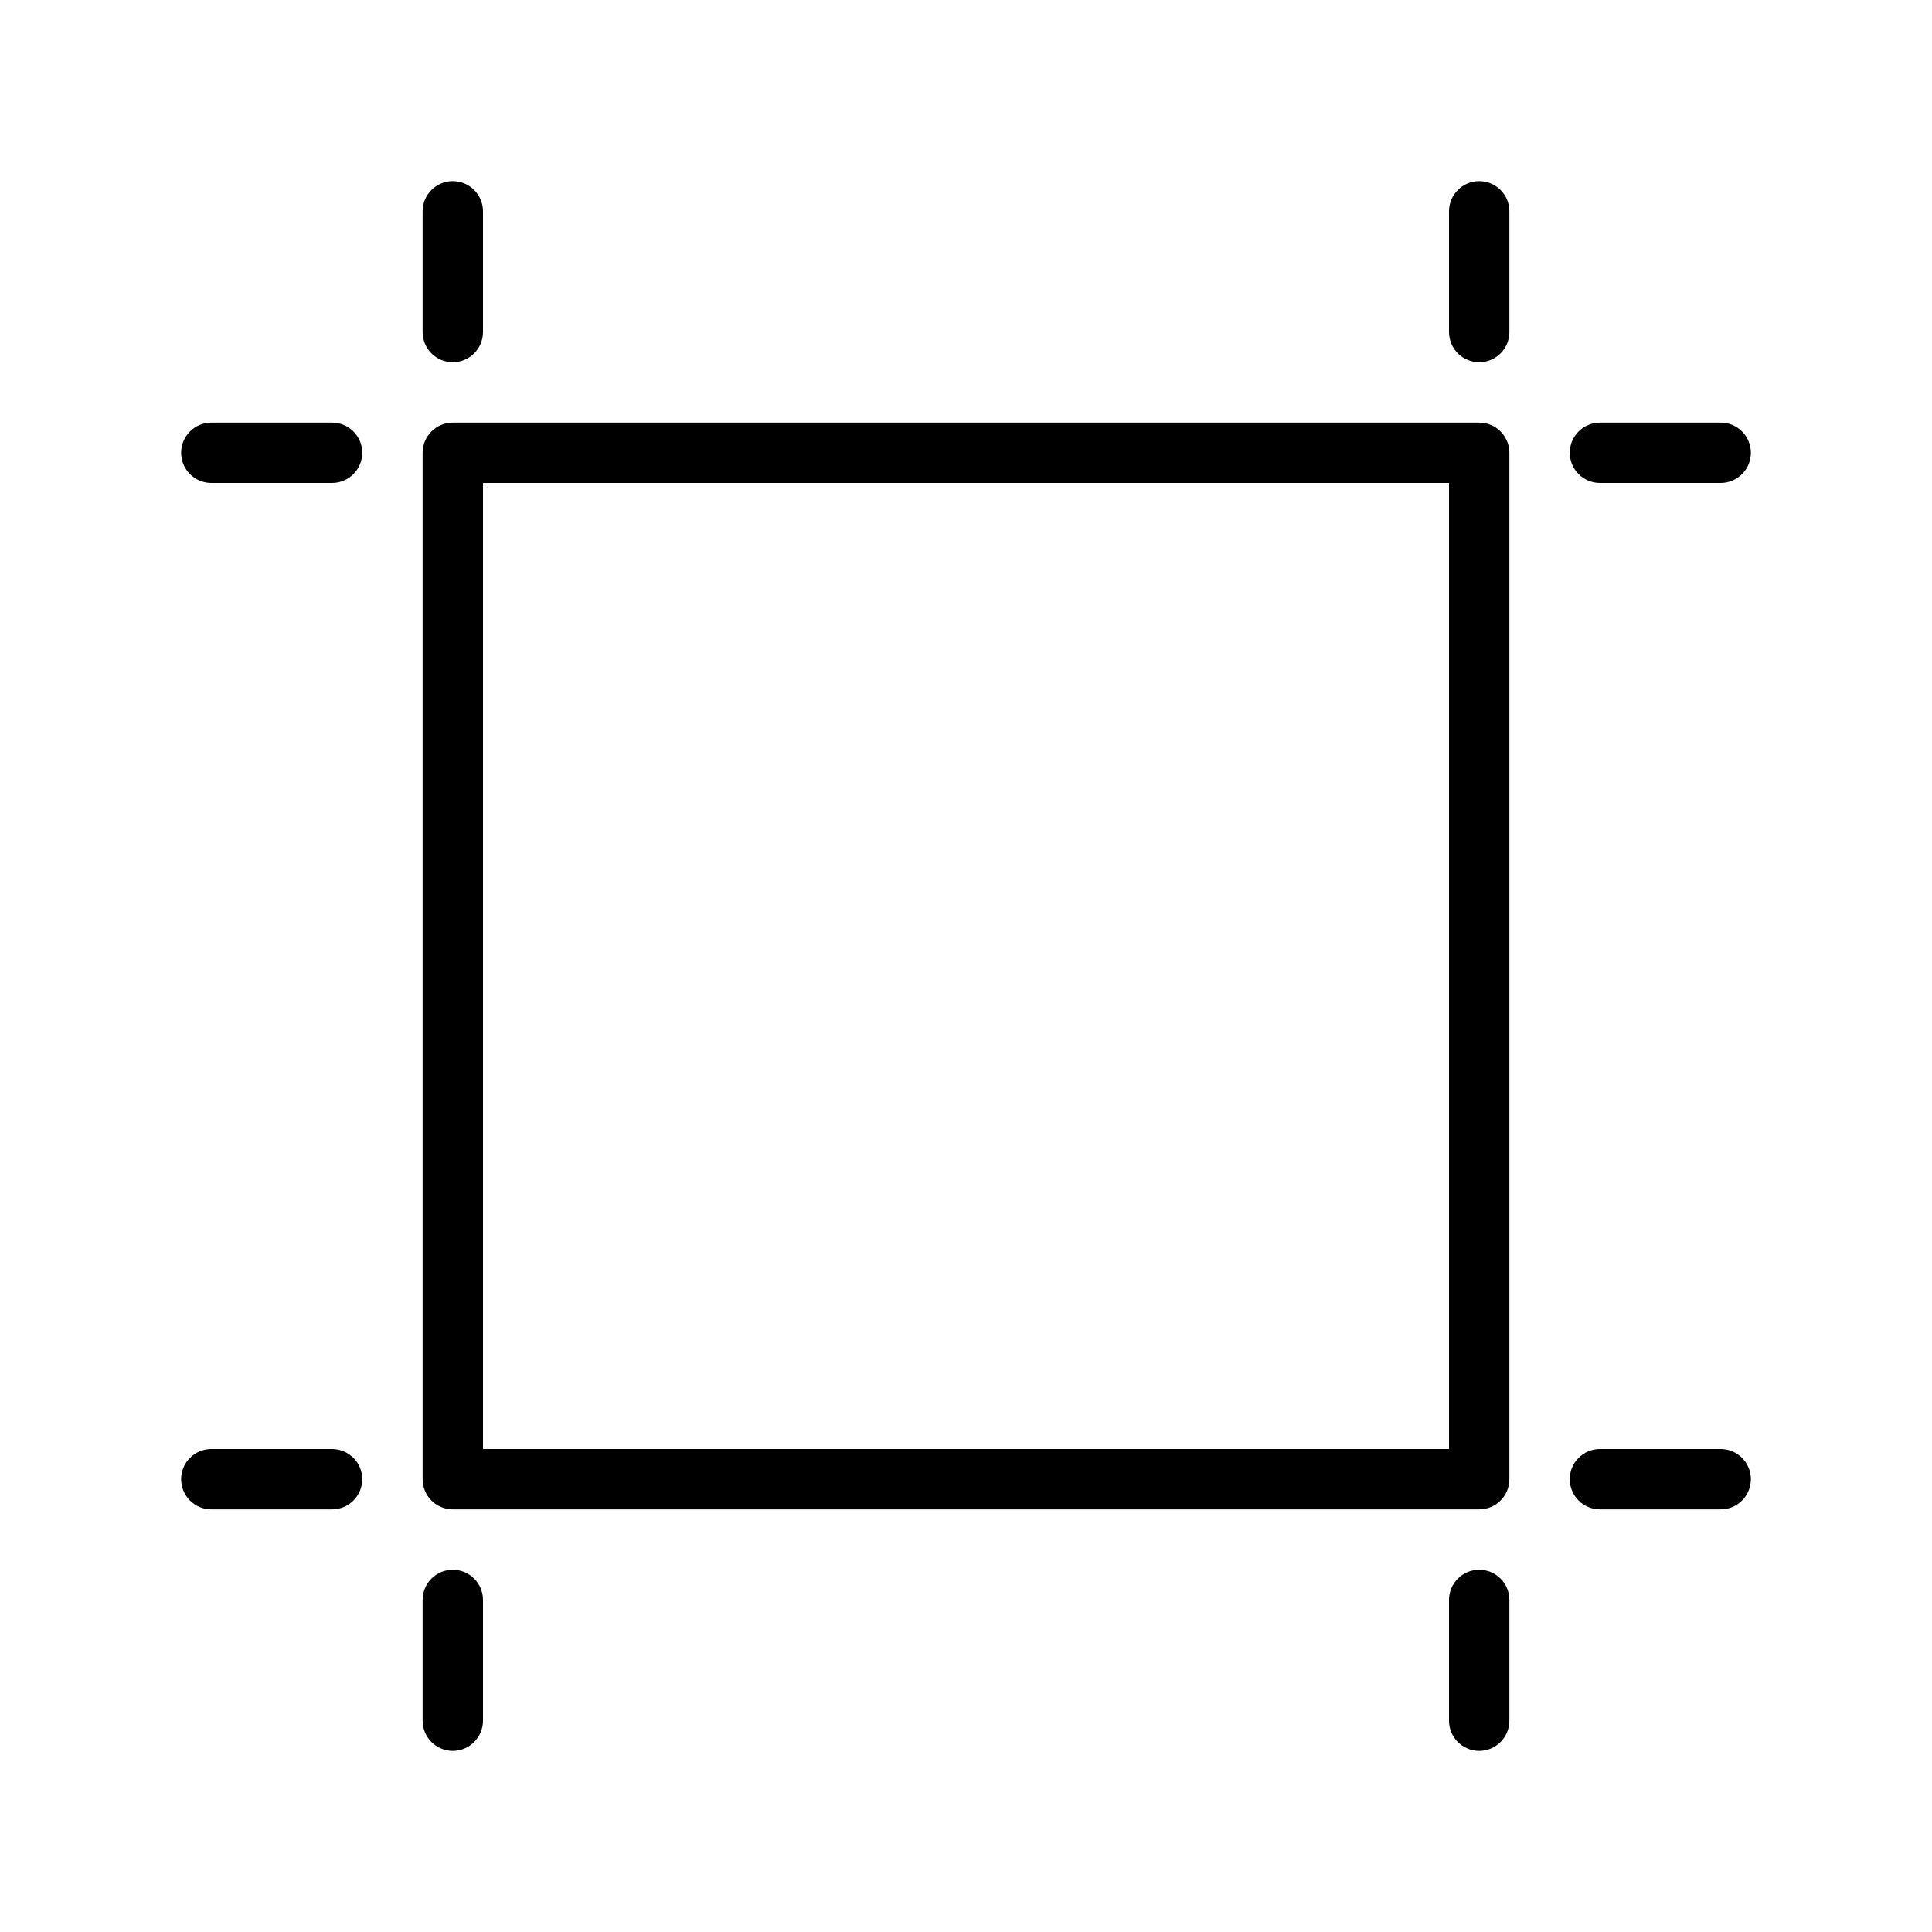 <?xml version="1.0" encoding="UTF-8" standalone="no"?>
<svg width="64px" height="64px" viewBox="0 0 64 64" version="1.1" xmlns="http://www.w3.org/2000/svg" xmlns:xlink="http://www.w3.org/1999/xlink">
    <!-- Generator: Sketch 3.7.2 (28276) - http://www.bohemiancoding.com/sketch -->
    <title>lay-cropping</title>
    <desc>Created with Sketch.</desc>
    <defs></defs>
    <g id="64px-Line" stroke="none" stroke-width="1" fill="none" fill-rule="evenodd">
        <g id="lay-cropping"></g>
        <path d="M50,15 C50,14.448 49.552,14 49,14 L15,14 C14.448,14 14,14.448 14,15 L14,49 C14,49.552 14.448,50 15,50 L49,50 C49.552,50 50,49.552 50,49 L50,15 L50,15 Z M48,48 L16,48 L16,16 L48,16 L48,48 L48,48 Z" id="Shape" fill="#000000"></path>
        <path d="M52,15 C52,15.552 52.448,16 53,16 L57,16 C57.552,16 58,15.552 58,15 C58,14.448 57.552,14 57,14 L53,14 C52.448,14 52,14.448 52,15 L52,15 Z" id="Shape" fill="#000000"></path>
        <path d="M57,48 L53,48 C52.448,48 52,48.448 52,49 C52,49.552 52.448,50 53,50 L57,50 C57.552,50 58,49.552 58,49 C58,48.448 57.552,48 57,48 L57,48 Z" id="Shape" fill="#000000"></path>
        <path d="M7,16 L11,16 C11.552,16 12,15.552 12,15 C12,14.448 11.552,14 11,14 L7,14 C6.448,14 6,14.448 6,15 C6,15.552 6.448,16 7,16 L7,16 Z" id="Shape" fill="#000000"></path>
        <path d="M7,50 L11,50 C11.552,50 12,49.552 12,49 C12,48.448 11.552,48 11,48 L7,48 C6.448,48 6,48.448 6,49 C6,49.552 6.448,50 7,50 L7,50 Z" id="Shape" fill="#000000"></path>
        <path d="M15,12 C15.552,12 16,11.552 16,11 L16,7 C16,6.448 15.552,6 15,6 C14.448,6 14,6.448 14,7 L14,11 C14,11.552 14.448,12 15,12 L15,12 Z" id="Shape" fill="#000000"></path>
        <path d="M50,7 C50,6.448 49.552,6 49,6 C48.448,6 48,6.448 48,7 L48,11 C48,11.552 48.448,12 49,12 C49.552,12 50,11.552 50,11 L50,7 L50,7 Z" id="Shape" fill="#000000"></path>
        <path d="M49,52 C48.448,52 48,52.448 48,53 L48,57 C48,57.552 48.448,58 49,58 C49.552,58 50,57.552 50,57 L50,53 C50,52.448 49.552,52 49,52 L49,52 Z" id="Shape" fill="#000000"></path>
        <path d="M14,53 L14,57 C14,57.552 14.448,58 15,58 C15.552,58 16,57.552 16,57 L16,53 C16,52.448 15.552,52 15,52 C14.448,52 14,52.448 14,53 L14,53 Z" id="Shape" fill="#000000"></path>
    </g>
</svg>